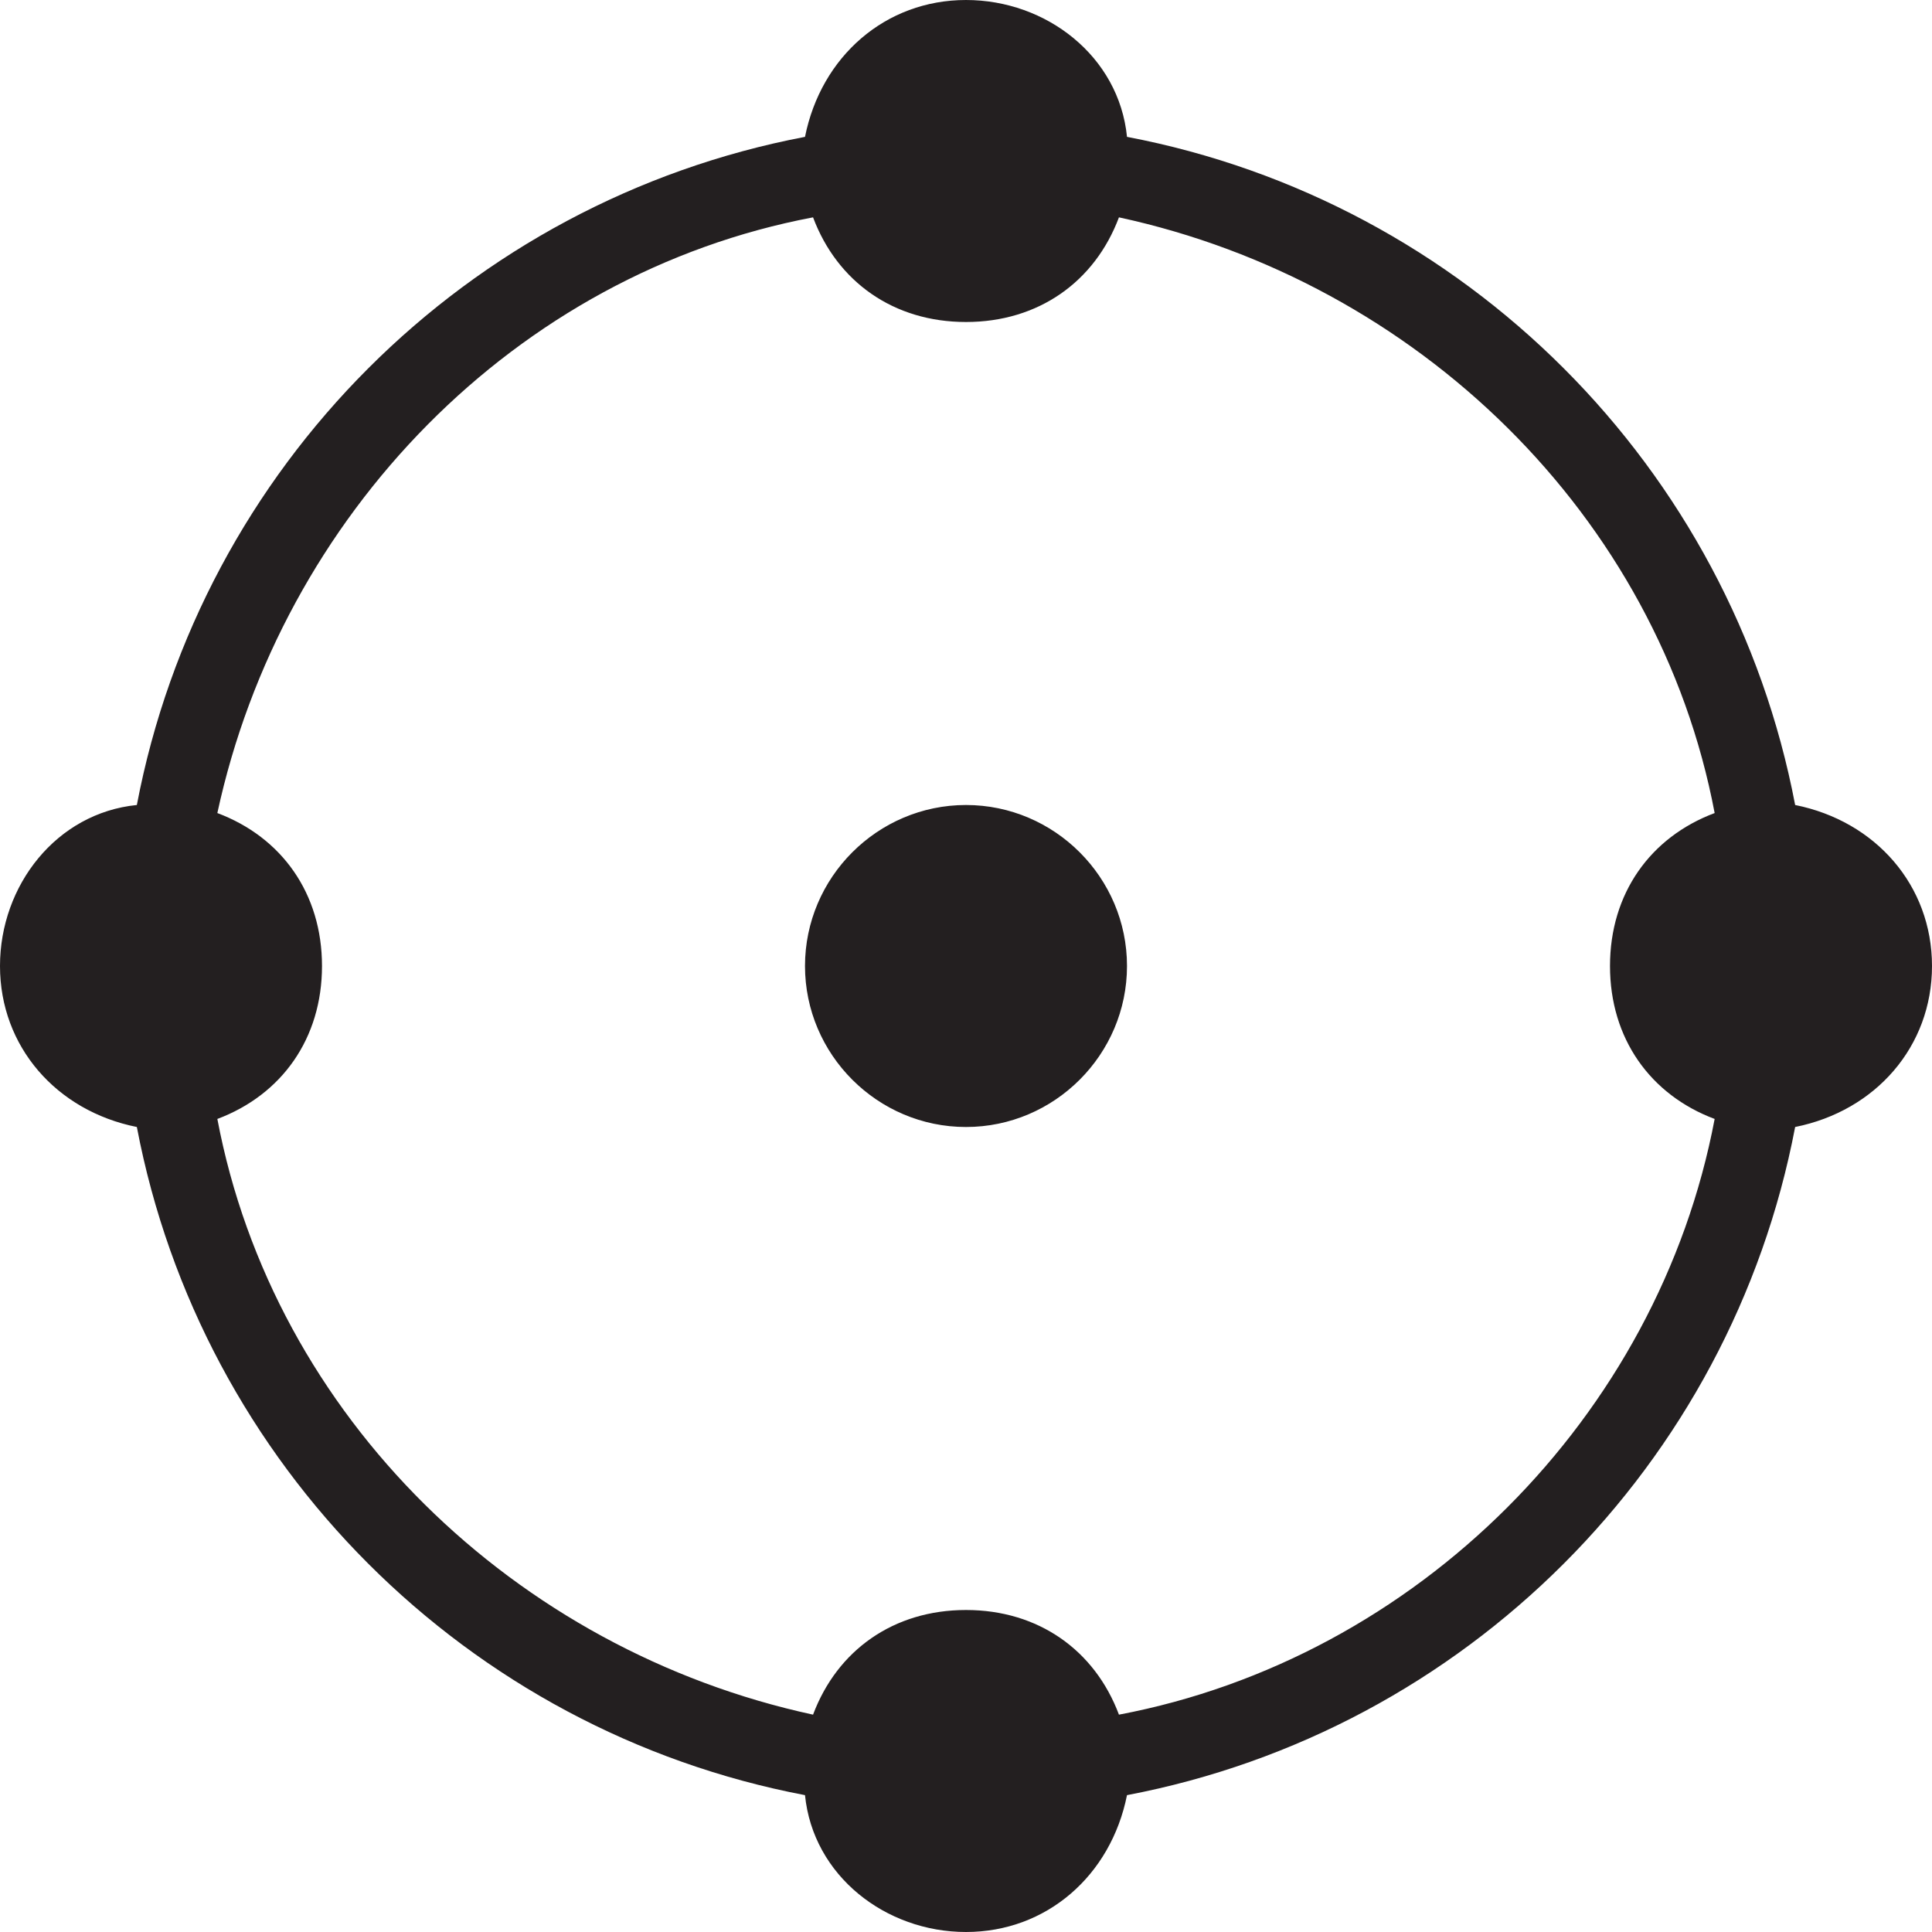 <svg viewBox="0 0 24 24" width="24" height="24">
<path fill="#231F20" d="M24,12c0-1-0.7-1.8-1.7-2c-0.8-4.2-4.1-7.5-8.3-8.3c-0.1-1-1-1.7-2-1.7c-1,0-1.8,0.7-2,1.7
	C5.8,2.5,2.5,5.8,1.7,10c-1,0.1-1.7,1-1.7,2c0,1,0.7,1.8,1.7,2c0.8,4.2,4.1,7.5,8.3,8.3c0.1,1,1,1.7,2,1.7c1,0,1.8-0.7,2-1.7
	c4.2-0.8,7.5-4.1,8.3-8.3C23.3,13.8,24,13,24,12z M13.9,21.3c-0.3-0.8-1-1.3-1.9-1.3c-0.9,0-1.6,0.5-1.9,1.3
	c-3.7-0.8-6.7-3.7-7.4-7.4C3.5,13.6,4,12.9,4,12s-0.5-1.6-1.3-1.9c0.8-3.7,3.7-6.7,7.4-7.4C10.4,3.5,11.1,4,12,4
	c0.9,0,1.6-0.5,1.9-1.3c3.7,0.8,6.7,3.7,7.4,7.4c-0.8,0.3-1.3,1-1.3,1.9s0.5,1.6,1.3,1.9C20.6,17.6,17.6,20.6,13.9,21.3z M14,12
	c0,1.1-0.9,2-2,2c-1.1,0-2-0.9-2-2c0-1.1,0.9-2,2-2C13.1,10,14,10.9,14,12z"/>
</svg>

